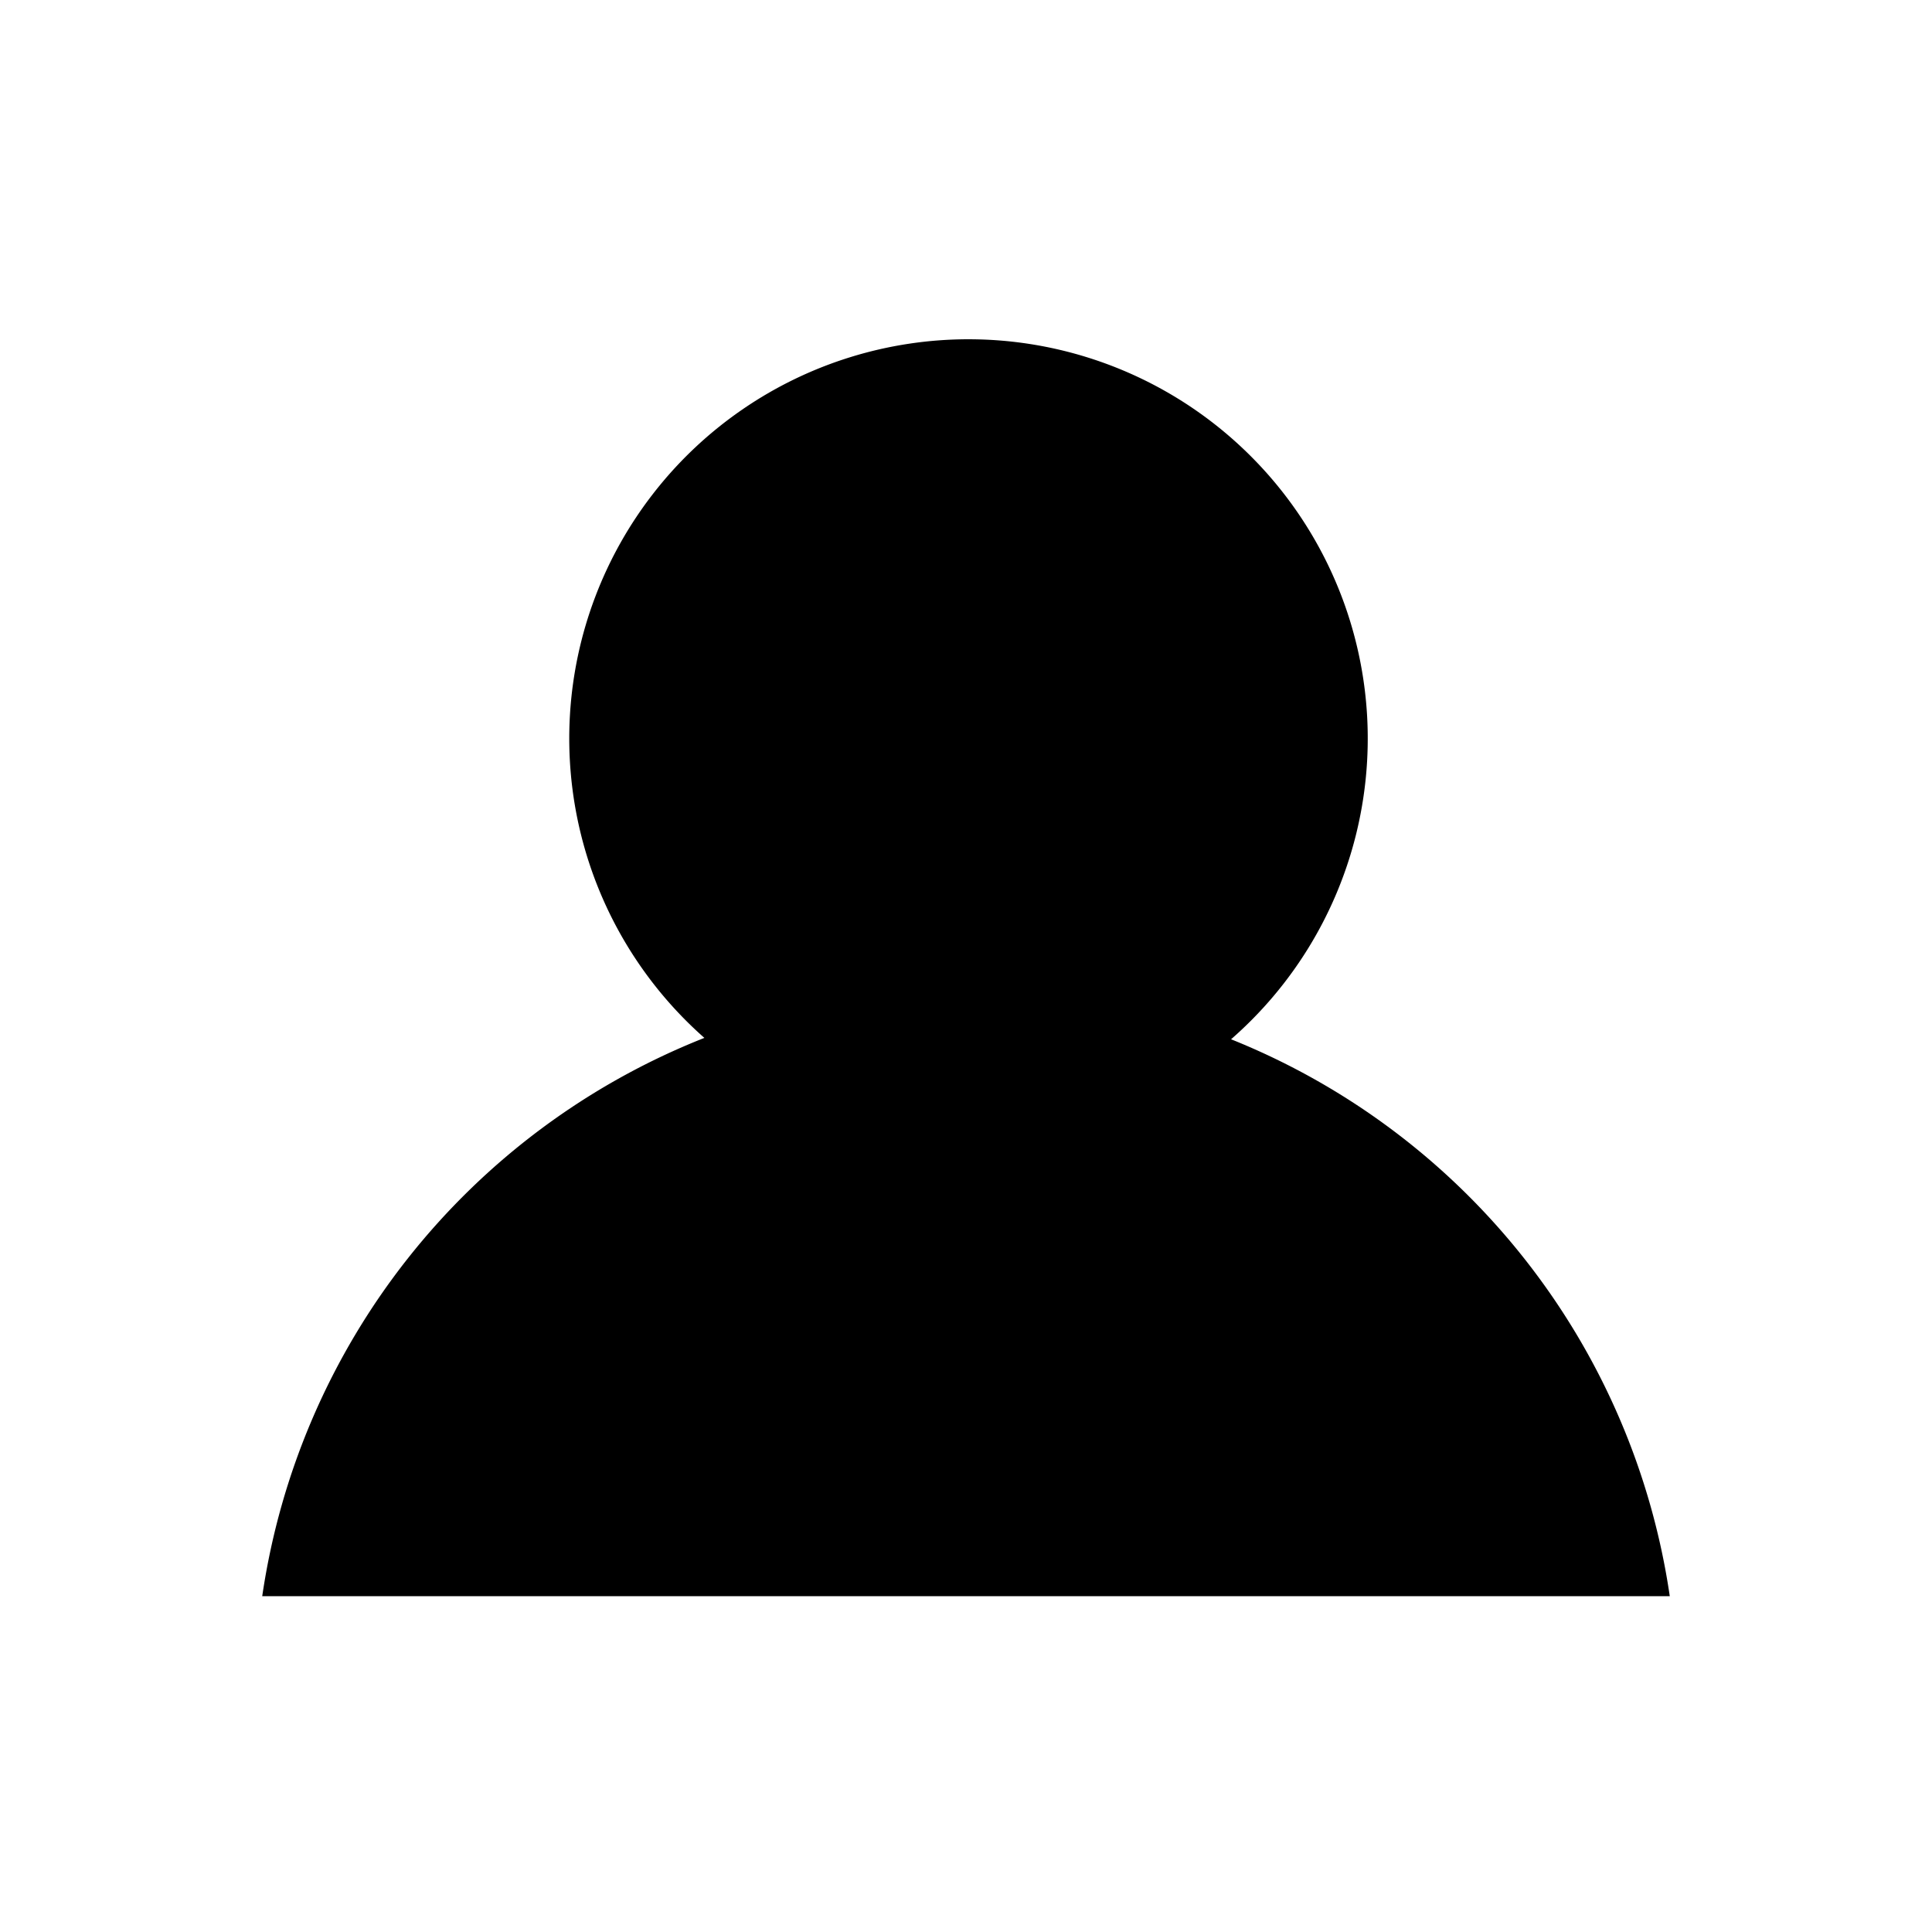 <svg xmlns="http://www.w3.org/2000/svg" width="99.96" height="99.96" viewBox="0 0 420 420">
<defs>
    <style>
      .cls-1 {
        fill-rule: evenodd;
      }
    </style>
  </defs>
  <path id="user" class="cls-1" d="M362.994,347H57.006a154.6,154.6,0,0,1,96.117-121.372,86.792,86.792,0,1,1,114.5.3A154.6,154.6,0,0,1,362.994,347Z"/>
</svg>

